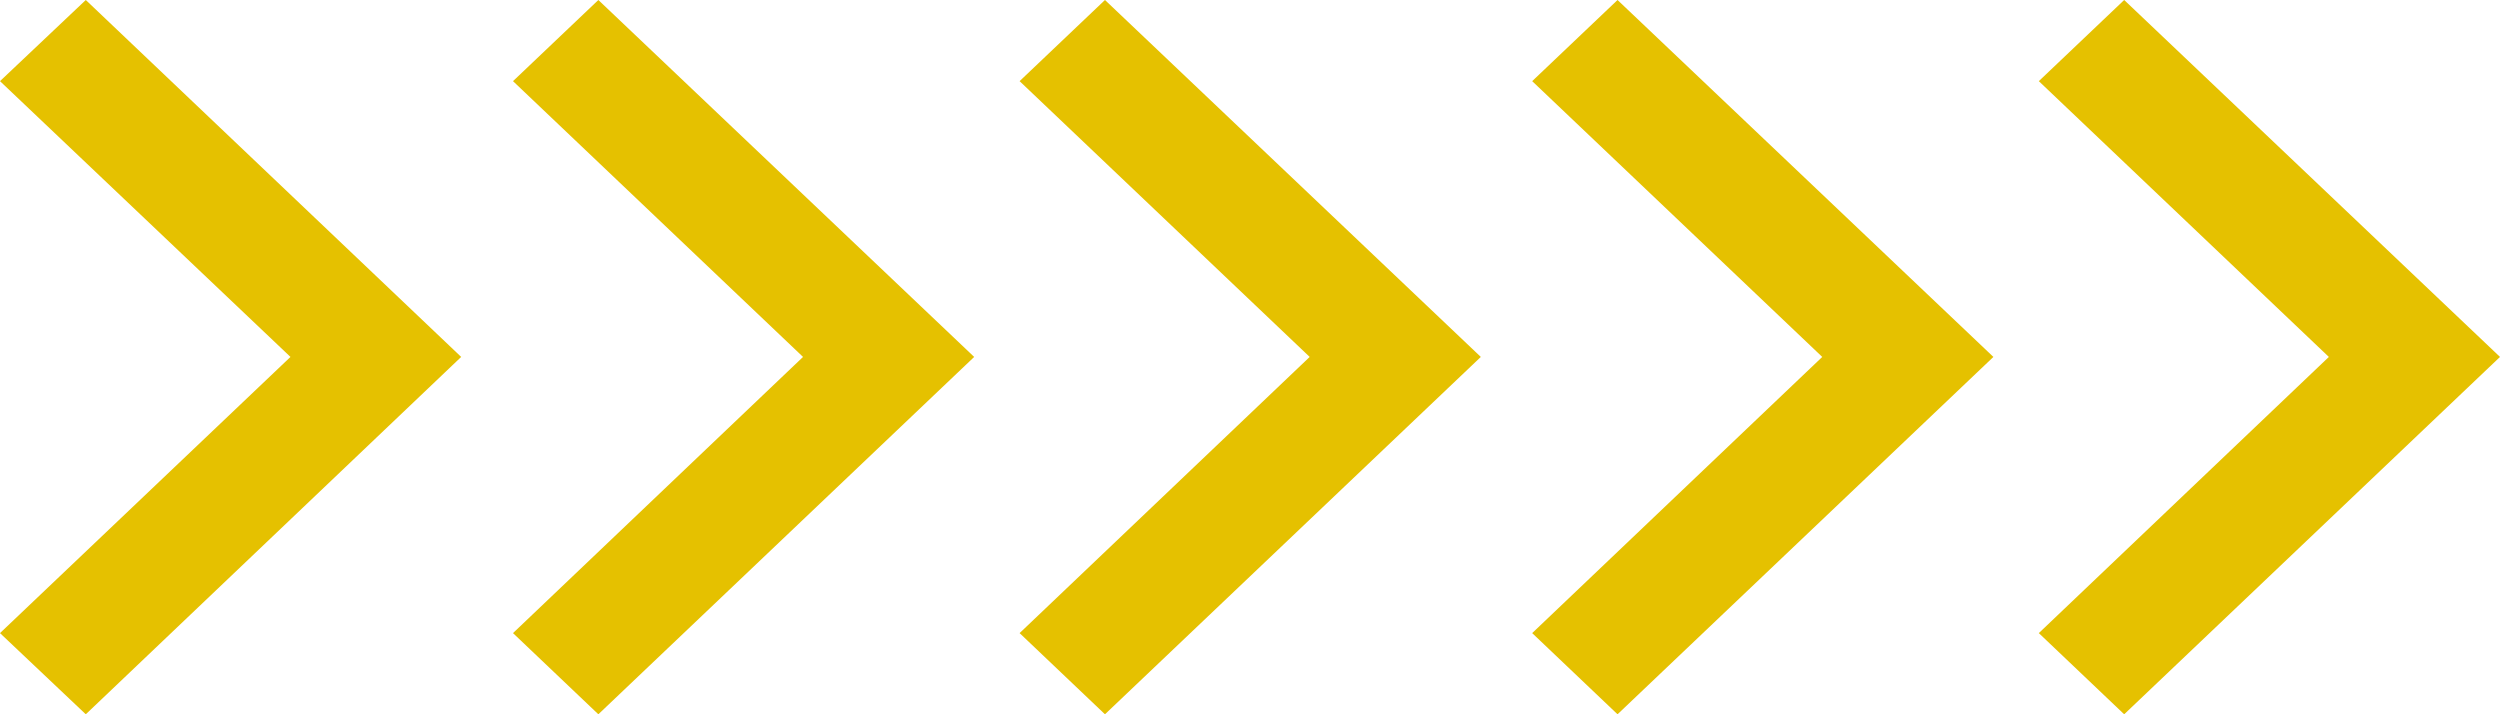 <svg width="70" height="20" viewBox="0 0 70 20" fill="none" xmlns="http://www.w3.org/2000/svg">
<path d="M36.671 9.994L28.549 17.727L30.939 20L41.463 9.994L30.939 0L28.549 2.272L36.671 9.994Z" fill="#E5C100"/>
<path d="M22.485 9.994L14.364 17.727L16.754 20L27.277 9.994L16.754 0L14.364 2.272L22.485 9.994Z" fill="#E5C100"/>
<path d="M8.133 9.994L0 17.727L2.402 20L12.913 9.994L2.402 0L0 2.272L8.133 9.994Z" fill="#E5C100"/>
<path d="M65.208 9.994L57.087 17.727L59.477 20L70 9.994L59.477 0L57.087 2.272L65.208 9.994Z" fill="#E5C100"/>
<path d="M51.023 9.994L42.901 17.727L45.291 20L55.815 9.994L45.291 0L42.901 2.272L51.023 9.994Z" fill="#E5C100"/>
</svg>
